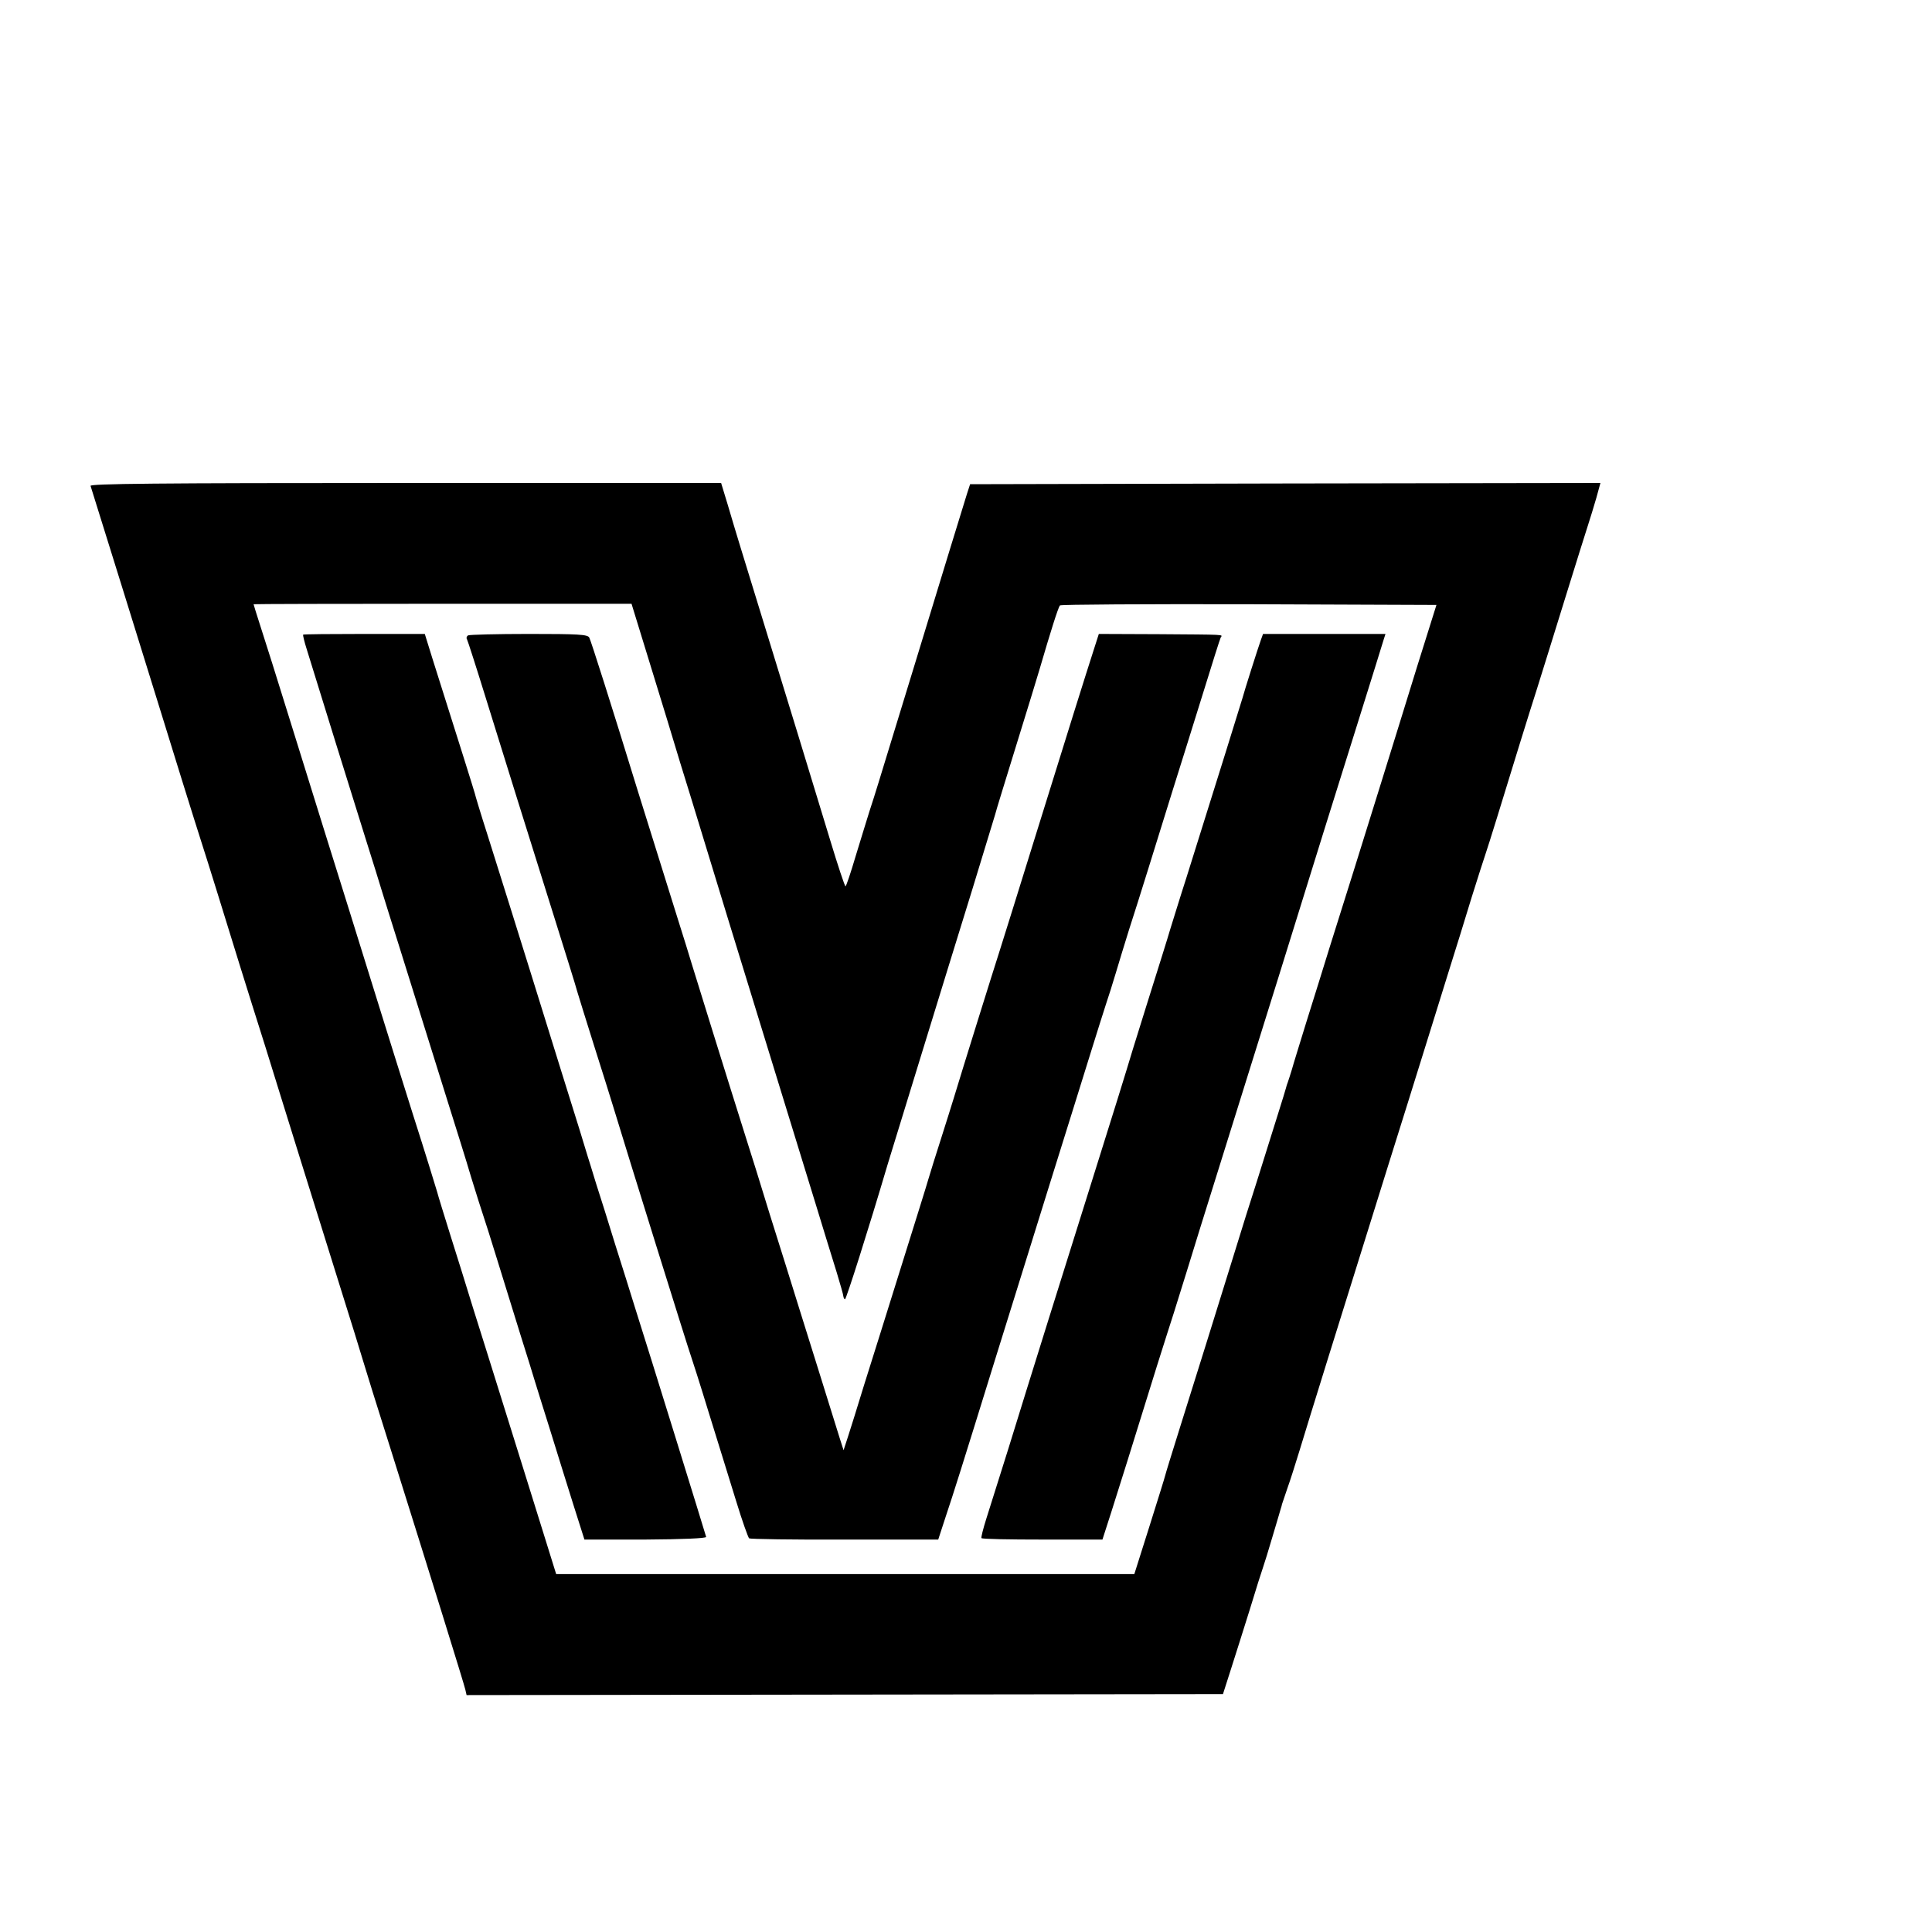 <?xml version="1.0" standalone="no"?>
<!DOCTYPE svg PUBLIC "-//W3C//DTD SVG 20010904//EN"
 "http://www.w3.org/TR/2001/REC-SVG-20010904/DTD/svg10.dtd">
<svg version="1.0" xmlns="http://www.w3.org/2000/svg"
 width="16pt" height="16pt" viewBox="0 0 16 16"
 preserveAspectRatio="xMidYMid meet">
<g transform="translate(0,16) scale(0.002,-0.002)"
fill="#000000" stroke="none">
<path d="M375 5988 c7 -21 244 -784 287 -923 42 -137 148 -478 173 -555 8 -25
38 -119 66 -210 56 -182 121 -392 198 -635 27 -88 93 -299 146 -470 53 -170
128 -411 167 -535 39 -124 79 -253 89 -287 26 -85 47 -154 118 -378 163 -519
304 -972 308 -992 l5 -22 1566 2 1566 2 32 100 c18 55 53 168 79 250 25 83 50
161 55 175 5 14 23 72 40 130 17 58 33 110 34 115 2 6 4 12 4 15 1 3 11 32 22
65 12 33 34 103 50 155 47 155 145 470 370 1190 56 179 113 360 126 403 28 91
55 175 122 392 28 88 71 228 96 310 26 83 51 161 56 175 5 14 27 84 49 155 68
222 131 426 166 535 18 58 70 224 115 370 45 146 89 285 97 310 8 25 23 73 33
108 l17 62 -1305 -2 -1305 -3 -13 -40 c-25 -81 -96 -311 -219 -715 -70 -228
-136 -444 -147 -480 -11 -36 -28 -90 -38 -120 -9 -30 -35 -112 -56 -182 -21
-71 -40 -128 -43 -128 -3 0 -32 87 -64 193 -118 388 -138 453 -282 922 -89
290 -104 337 -141 463 l-28 92 -1308 0 c-1041 0 -1307 -3 -1303 -12z m2319
-745 c44 -142 99 -323 123 -403 25 -80 62 -201 83 -270 21 -69 72 -235 113
-370 152 -493 349 -1137 368 -1197 27 -88 53 -174 84 -273 14 -47 27 -91 27
-97 1 -7 4 -13 7 -13 5 0 96 286 177 560 26 84 222 724 351 1140 46 151 88
289 93 305 4 17 45 149 90 295 45 146 88 285 95 310 45 154 77 256 84 263 4 4
356 6 783 5 l776 -3 -80 -255 c-43 -140 -108 -349 -144 -465 -36 -115 -90
-289 -120 -385 -30 -96 -75 -238 -99 -315 -24 -77 -66 -214 -95 -305 -28 -91
-56 -181 -61 -200 -6 -19 -13 -42 -16 -50 -3 -8 -7 -19 -8 -25 -2 -10 -56
-180 -120 -385 -19 -58 -66 -208 -105 -335 -78 -253 -130 -417 -215 -689 -31
-99 -58 -186 -60 -195 -2 -9 -32 -105 -66 -213 l-62 -196 -1197 0 -1197 0 -47
151 c-26 84 -67 215 -91 292 -24 77 -69 221 -100 320 -31 99 -78 250 -105 335
-26 85 -69 223 -95 305 -26 83 -51 164 -55 180 -5 17 -49 161 -100 320 -50
160 -109 346 -130 415 -88 283 -194 624 -240 770 -26 85 -90 288 -140 450 -50
162 -105 336 -121 385 -16 50 -29 91 -29 93 0 1 352 2 783 2 l782 0 79 -257z"/>
<path d="M1255 5372 c-1 -2 5 -29 15 -60 50 -163 195 -629 243 -782 30 -96 62
-197 70 -225 8 -27 41 -131 72 -230 31 -99 76 -243 100 -320 24 -77 69 -221
100 -320 31 -99 75 -238 96 -310 22 -71 44 -141 49 -155 5 -14 32 -99 60 -190
28 -91 71 -230 96 -310 25 -80 52 -165 59 -190 8 -25 36 -117 64 -205 27 -88
70 -225 95 -305 l46 -145 252 0 c153 1 252 5 252 11 -2 9 -234 759 -296 954
-16 52 -52 167 -80 255 -27 88 -63 203 -80 255 -16 52 -31 102 -34 110 -2 8
-51 168 -110 355 -58 187 -116 374 -129 415 -38 122 -123 394 -177 565 -28 87
-51 164 -52 170 -1 5 -22 71 -45 145 -58 184 -94 297 -131 415 l-31 100 -250
0 c-138 0 -252 -1 -254 -3z"/>
<path d="M1938 5369 c-6 -4 -8 -11 -4 -17 3 -6 37 -111 75 -234 106 -342 160
-514 271 -868 56 -179 106 -338 110 -355 5 -16 36 -118 70 -225 34 -107 70
-222 80 -255 54 -179 314 -1013 321 -1030 4 -11 38 -117 74 -235 37 -118 87
-282 113 -365 25 -82 50 -152 54 -155 4 -3 182 -6 395 -5 l388 0 31 95 c34
102 61 187 209 665 53 171 153 490 221 710 69 220 145 465 170 545 25 80 53
170 63 200 10 30 29 89 41 130 12 41 37 122 55 180 19 58 54 170 79 250 25 80
70 226 101 325 31 99 88 280 126 403 38 123 71 228 74 233 8 12 24 11 -257 13
l-248 1 -24 -75 c-32 -99 -99 -313 -241 -770 -64 -206 -129 -415 -145 -465
-29 -90 -156 -497 -190 -610 -10 -33 -35 -112 -55 -175 -20 -63 -43 -135 -50
-160 -7 -25 -59 -191 -115 -370 -56 -179 -124 -397 -152 -485 -27 -88 -57
-185 -67 -215 l-18 -55 -16 50 c-15 48 -37 118 -91 292 -13 43 -48 152 -76
243 -28 91 -83 266 -122 390 -38 124 -82 266 -98 315 -73 231 -214 685 -226
725 -7 25 -34 110 -59 190 -50 160 -102 326 -164 525 -110 358 -194 622 -201
635 -7 13 -46 15 -250 15 -133 0 -246 -3 -252 -6z"/>
<path d="M5221 5350 c-10 -27 -70 -216 -76 -240 -4 -14 -104 -336 -231 -740
-31 -96 -61 -195 -69 -220 -7 -25 -50 -162 -95 -305 -45 -143 -83 -267 -85
-275 -2 -8 -56 -181 -120 -385 -141 -449 -281 -896 -370 -1185 -37 -118 -78
-248 -91 -289 -13 -41 -22 -77 -20 -80 3 -4 116 -6 253 -6 l248 0 37 115 c35
110 79 250 189 605 28 88 59 187 70 220 10 33 34 110 53 170 19 61 43 139 54
175 11 36 98 313 192 615 95 303 190 609 212 680 88 284 126 406 248 795 56
179 105 336 109 350 l8 25 -253 0 -254 0 -9 -25z"/>
</g>
</svg>
